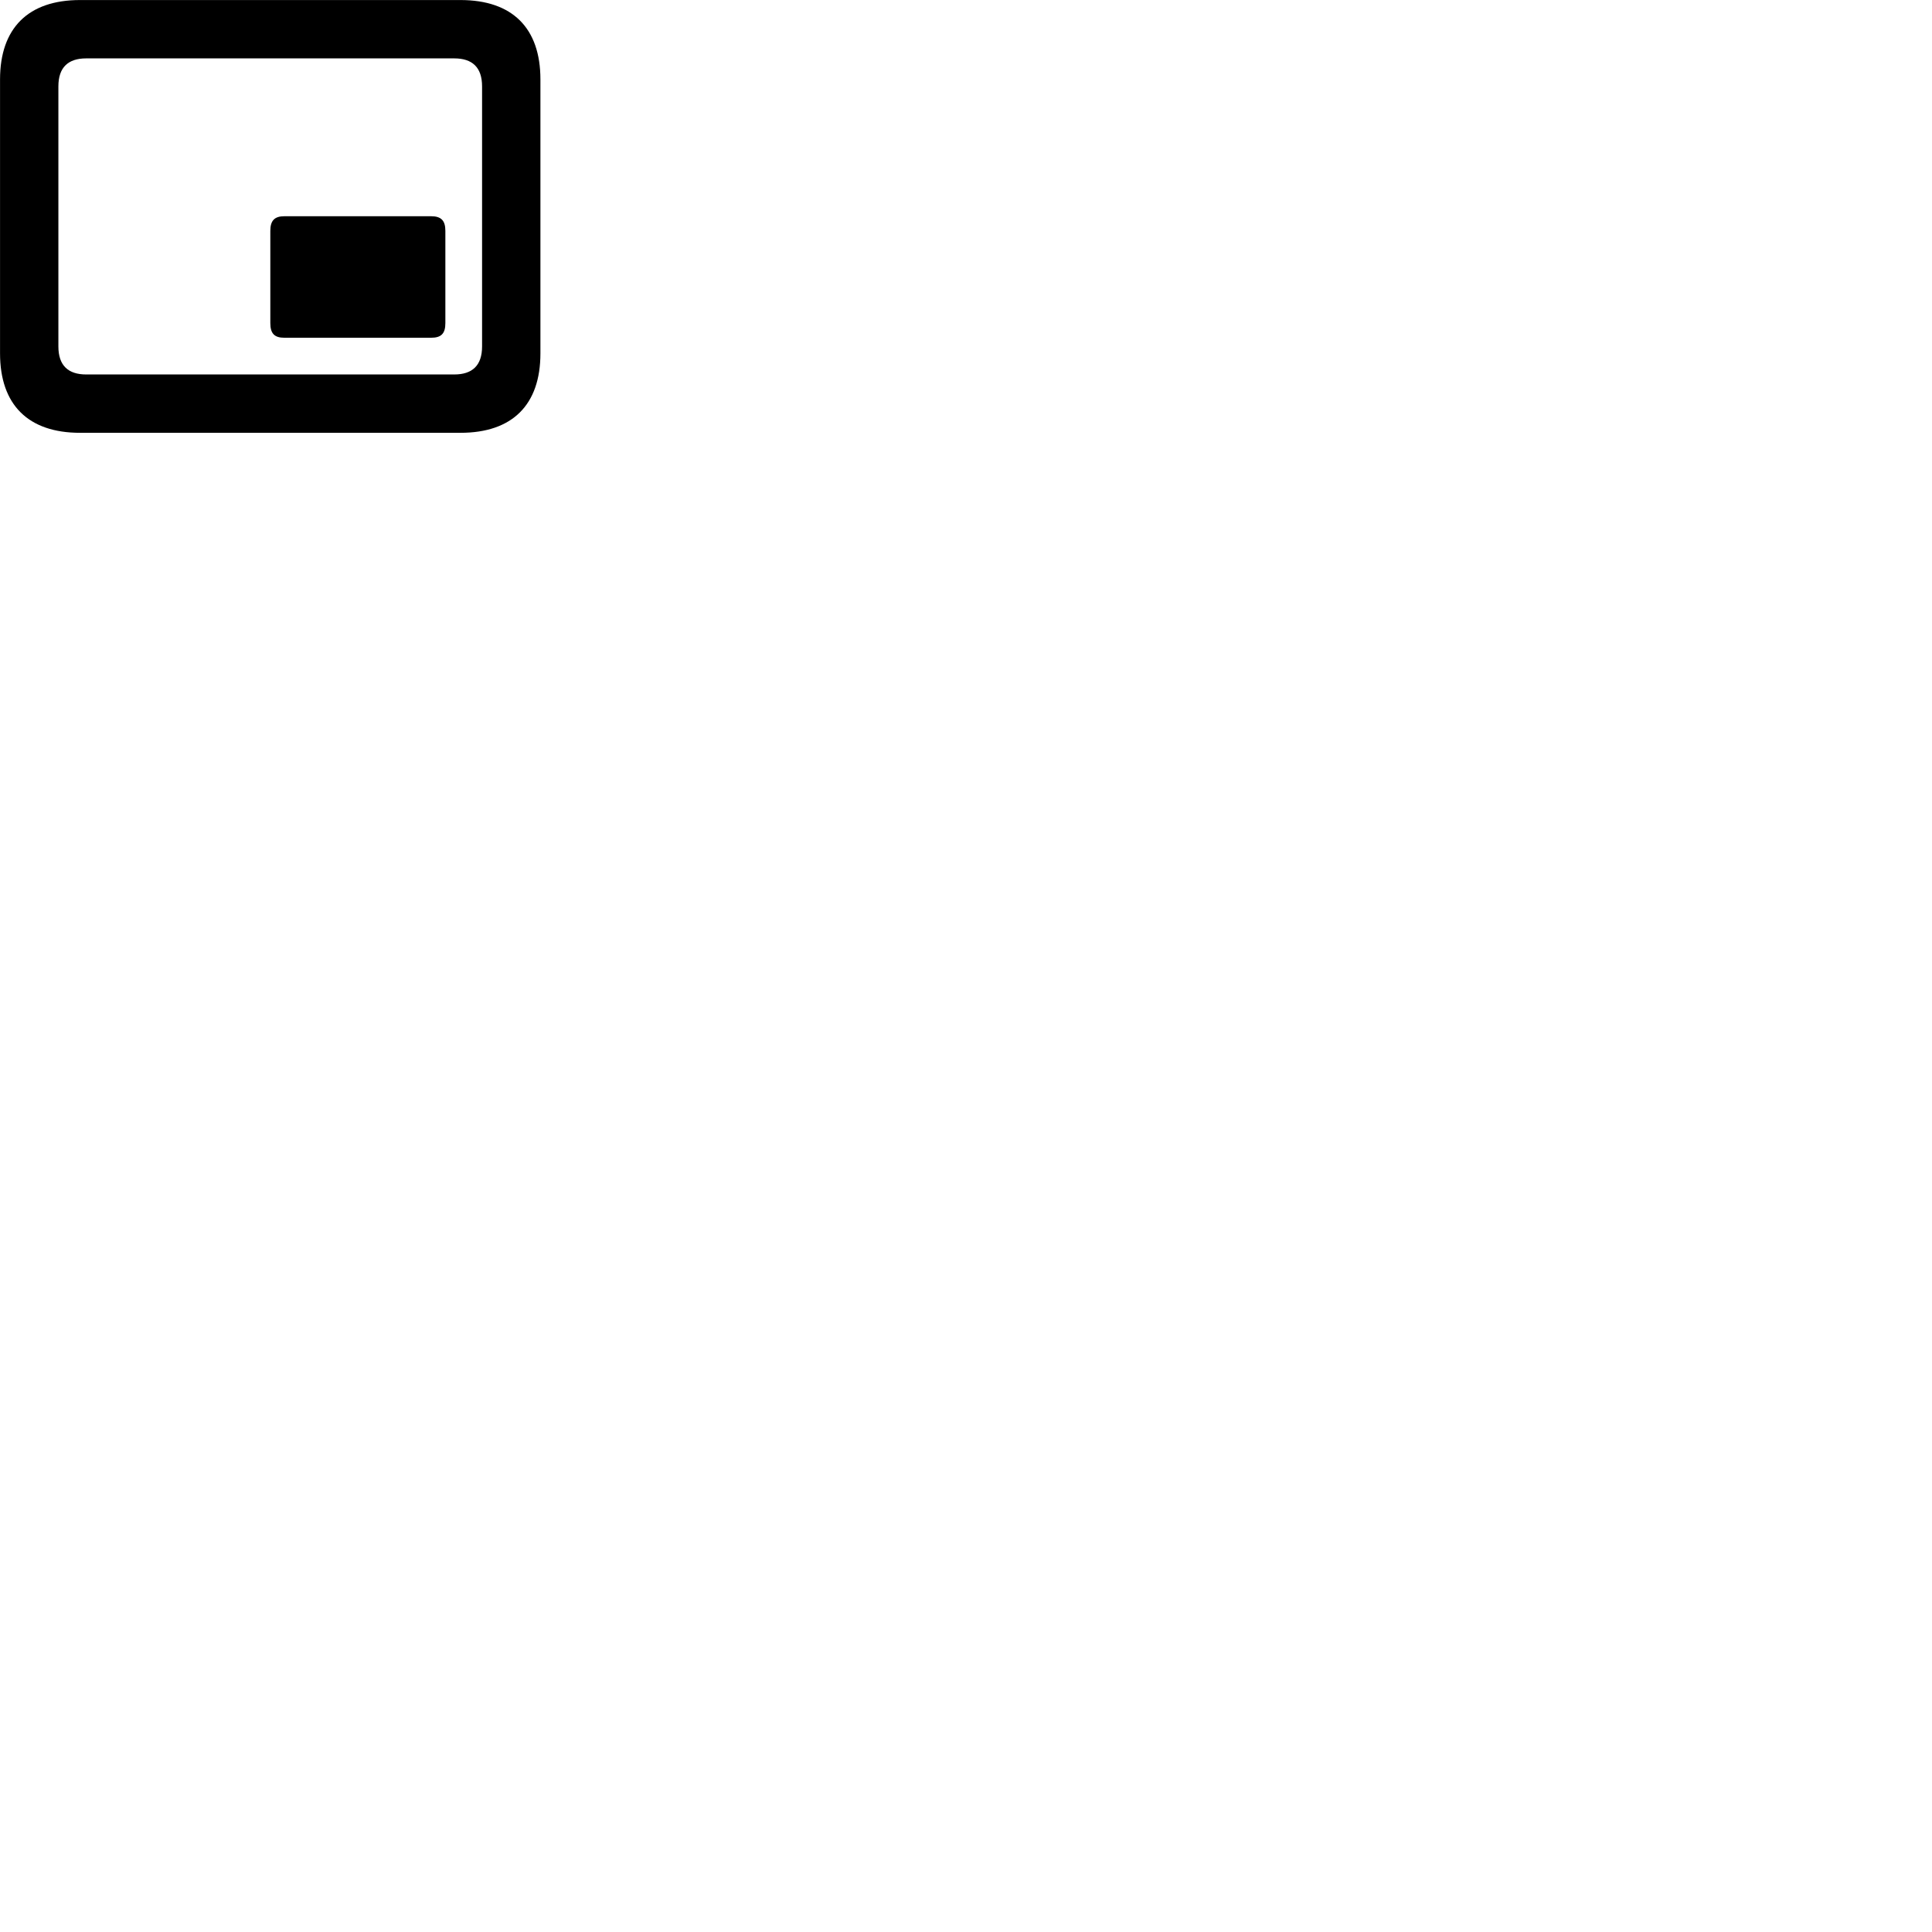 
        <svg xmlns="http://www.w3.org/2000/svg" viewBox="0 0 100 100">
            <path d="M4.142 22.402H23.832C26.522 22.402 27.972 20.952 27.972 18.292V4.112C27.972 1.452 26.522 0.002 23.832 0.002H4.142C1.462 0.002 0.002 1.452 0.002 4.112V18.292C0.002 20.952 1.462 22.402 4.142 22.402ZM4.462 19.382C3.532 19.382 3.022 18.922 3.022 17.932V4.472C3.022 3.482 3.532 3.022 4.462 3.022H23.512C24.442 3.022 24.952 3.482 24.952 4.472V17.932C24.952 18.922 24.442 19.382 23.512 19.382ZM14.722 17.482H22.312C22.842 17.482 23.052 17.262 23.052 16.722V11.952C23.052 11.422 22.842 11.192 22.312 11.192H14.722C14.202 11.192 13.992 11.422 13.992 11.952V16.722C13.992 17.262 14.202 17.482 14.722 17.482Z" />
        </svg>
    